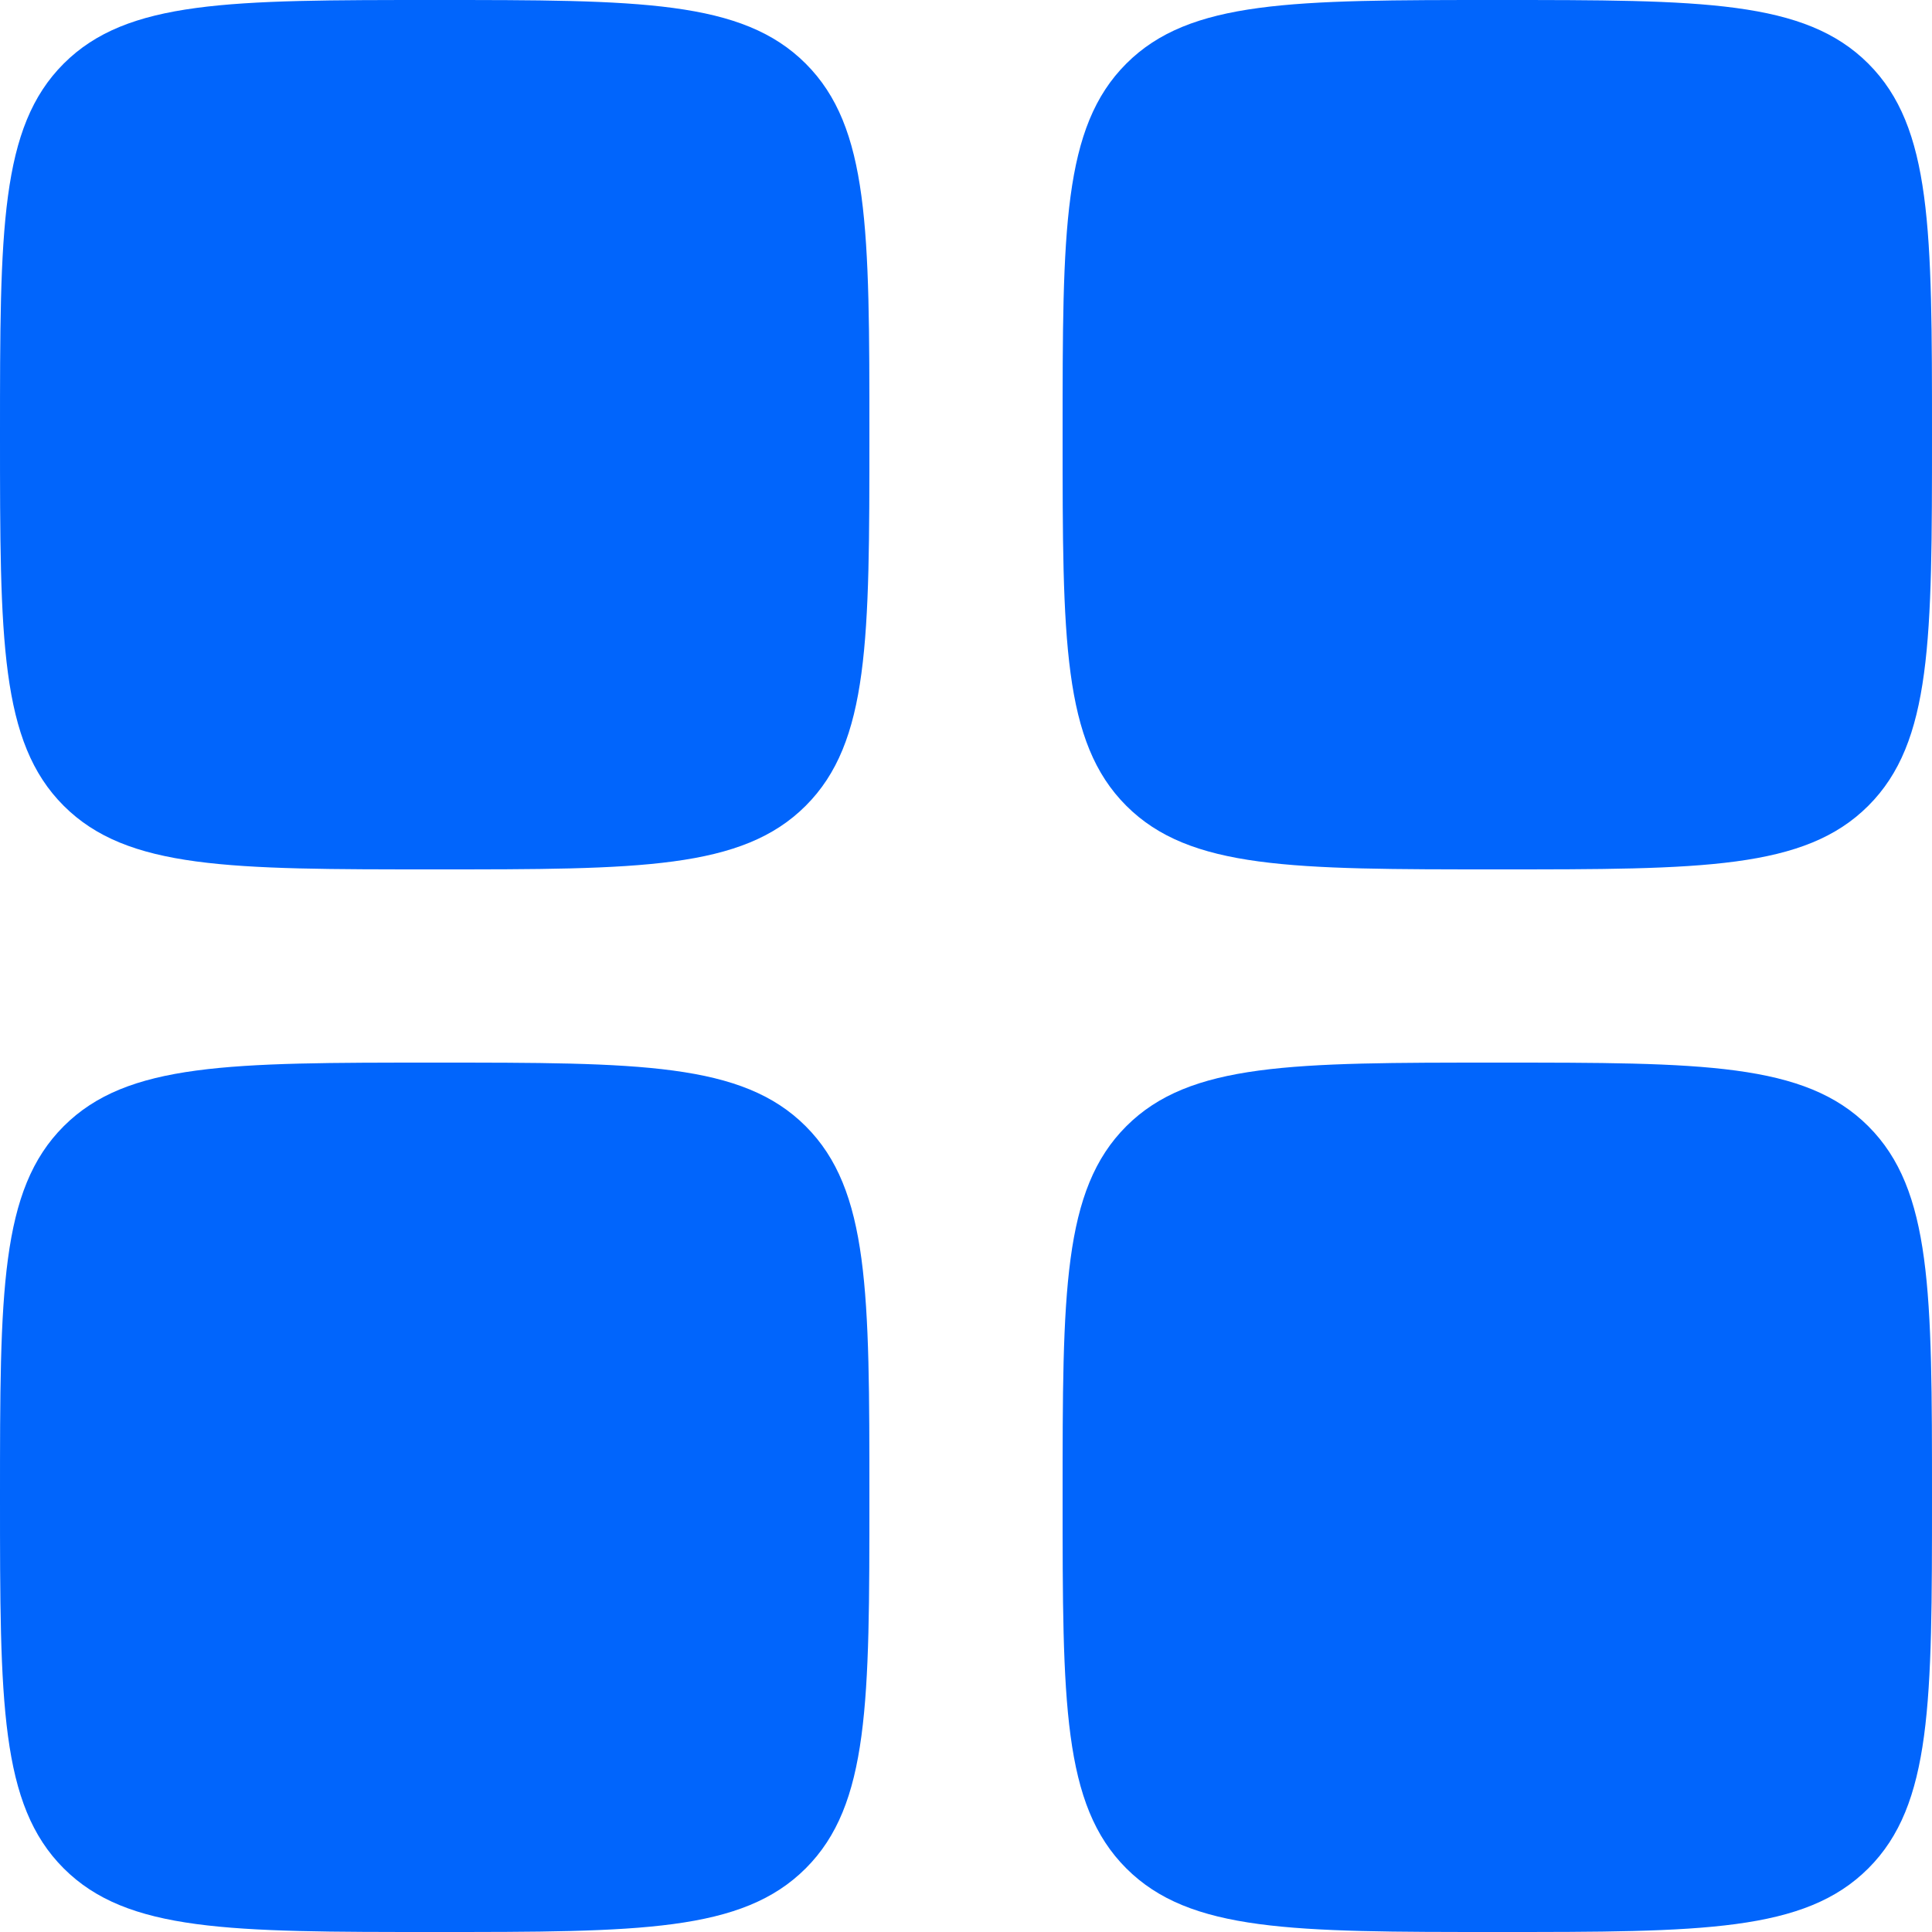 <svg width="20" height="20" viewBox="0 0 20 20" fill="none" xmlns="http://www.w3.org/2000/svg">
<path d="M0 4.5C0 2.379 0 1.318 0.659 0.659C1.318 0 2.379 0 4.5 0C6.621 0 7.682 0 8.341 0.659C9 1.318 9 2.379 9 4.5C9 6.621 9 7.682 8.341 8.341C7.682 9 6.621 9 4.5 9C2.379 9 1.318 9 0.659 8.341C0 7.682 0 6.621 0 4.5Z" fill="#0165FC"/>
<path d="M11 15.5C11 13.379 11 12.318 11.659 11.659C12.318 11 13.379 11 15.5 11C17.621 11 18.682 11 19.341 11.659C20 12.318 20 13.379 20 15.5C20 17.621 20 18.682 19.341 19.341C18.682 20 17.621 20 15.5 20C13.379 20 12.318 20 11.659 19.341C11 18.682 11 17.621 11 15.5Z" fill="#0165FC"/>
<path d="M0 15.5C0 13.379 0 12.318 0.659 11.659C1.318 11 2.379 11 4.5 11C6.621 11 7.682 11 8.341 11.659C9 12.318 9 13.379 9 15.5C9 17.621 9 18.682 8.341 19.341C7.682 20 6.621 20 4.5 20C2.379 20 1.318 20 0.659 19.341C0 18.682 0 17.621 0 15.5Z" fill="#0165FC"/>
<path d="M11 4.5C11 2.379 11 1.318 11.659 0.659C12.318 0 13.379 0 15.5 0C17.621 0 18.682 0 19.341 0.659C20 1.318 20 2.379 20 4.5C20 6.621 20 7.682 19.341 8.341C18.682 9 17.621 9 15.5 9C13.379 9 12.318 9 11.659 8.341C11 7.682 11 6.621 11 4.5Z" fill="#0165FC"/>
</svg>
